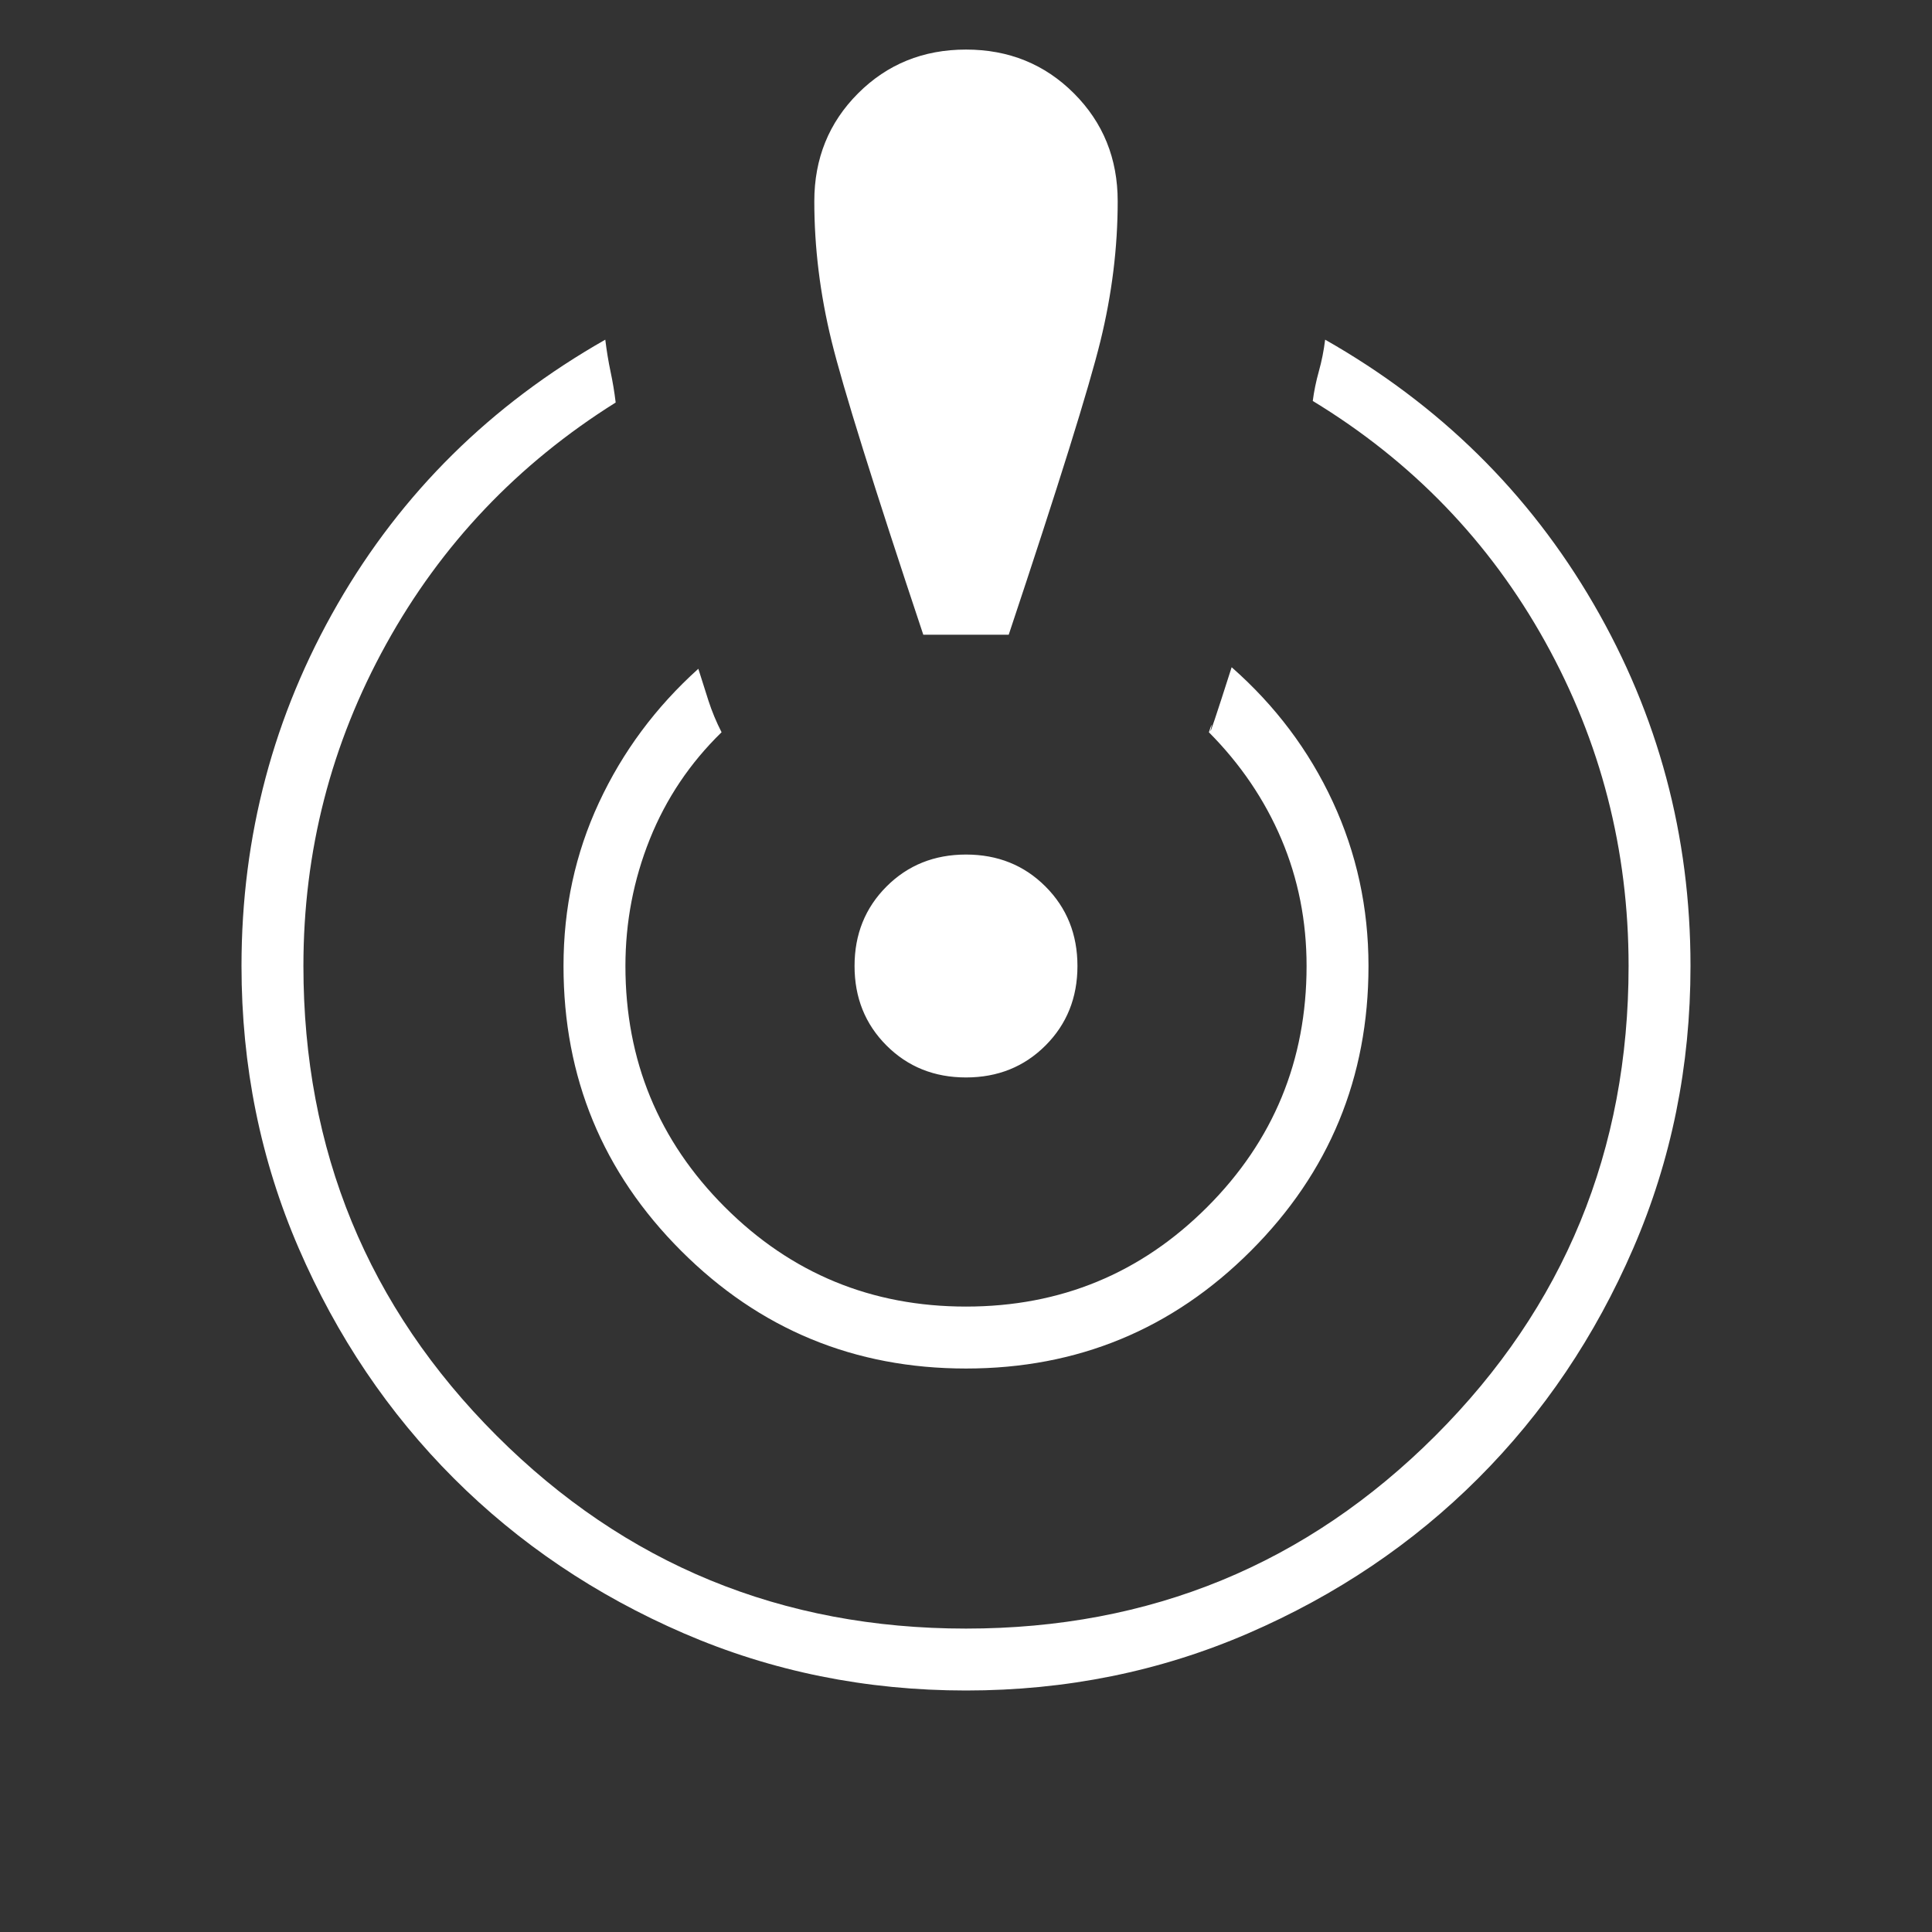 <svg width="64" height="64" viewBox="0 0 64 64" fill="none" xmlns="http://www.w3.org/2000/svg">
    <rect x="0" y="0" width="64" height="64" fill="#333333" stroke="none"/>
    <mask id="mask0_343_2366" style="mask-type:alpha" maskUnits="userSpaceOnUse" x="0" y="0" width="64" height="64">
        <rect width="64" height="64" fill="#D9D9D9"/>
    </mask>
    <g mask="url(#mask0_343_2366)">
        <path d="M32 56C28.687 56 25.571 55.369 22.651 54.106C19.732 52.842 17.192 51.13 15.031 48.97C12.87 46.809 11.158 44.269 9.895 41.349C8.632 38.429 8 35.313 8 32C8 27.689 9.062 23.692 11.185 20.008C13.308 16.324 16.263 13.405 20.051 11.252C20.096 11.621 20.154 11.974 20.225 12.31C20.297 12.647 20.354 12.988 20.395 13.334C17.15 15.368 14.615 18.037 12.79 21.342C10.964 24.646 10.051 28.198 10.051 32C10.051 38.106 12.183 43.291 16.446 47.554C20.71 51.817 25.894 53.949 32 53.949C38.106 53.949 43.29 51.817 47.554 47.554C51.817 43.291 53.949 38.106 53.949 32C53.949 28.154 53.027 24.573 51.185 21.257C49.342 17.941 46.776 15.282 43.487 13.282C43.528 12.961 43.596 12.632 43.69 12.295C43.784 11.959 43.853 11.611 43.897 11.252C47.685 13.405 50.65 16.324 52.79 20.008C54.93 23.692 56 27.689 56 32C56 35.313 55.368 38.429 54.105 41.349C52.842 44.269 51.13 46.809 48.969 48.97C46.808 51.13 44.268 52.842 41.349 54.106C38.429 55.369 35.313 56 32 56ZM32 45.334C28.308 45.334 25.162 44.035 22.564 41.436C19.966 38.838 18.667 35.693 18.667 32C18.667 30.075 19.058 28.271 19.841 26.588C20.624 24.904 21.721 23.426 23.133 22.154C23.243 22.506 23.355 22.859 23.469 23.213C23.584 23.567 23.728 23.915 23.903 24.257C22.856 25.276 22.064 26.457 21.525 27.8C20.987 29.144 20.718 30.544 20.718 32C20.718 35.128 21.816 37.791 24.013 39.988C26.21 42.184 28.872 43.282 32 43.282C35.128 43.282 37.79 42.184 39.987 39.988C42.184 37.791 43.282 35.128 43.282 32C43.282 30.51 43.004 29.11 42.449 27.8C41.893 26.491 41.092 25.31 40.046 24.257C40.142 23.959 40.162 23.933 40.105 24.177C40.049 24.421 40.28 23.73 40.8 22.103C42.246 23.375 43.363 24.861 44.151 26.562C44.939 28.262 45.333 30.075 45.333 32C45.333 35.693 44.034 38.838 41.436 41.436C38.838 44.035 35.692 45.334 32 45.334ZM30.585 21.026C28.94 16.092 27.927 12.849 27.546 11.295C27.165 9.741 26.975 8.198 26.975 6.667C26.975 5.251 27.458 4.06 28.425 3.092C29.393 2.125 30.584 1.642 32 1.642C33.416 1.642 34.607 2.125 35.575 3.092C36.542 4.06 37.025 5.251 37.025 6.667C37.025 8.198 36.835 9.741 36.454 11.295C36.073 12.849 35.06 16.092 33.415 21.026H30.585ZM32 35.692C30.95 35.692 30.072 35.339 29.367 34.634C28.661 33.928 28.308 33.05 28.308 32C28.308 30.951 28.661 30.073 29.367 29.367C30.072 28.661 30.95 28.308 32 28.308C33.05 28.308 33.928 28.661 34.633 29.367C35.339 30.073 35.692 30.951 35.692 32C35.692 33.05 35.339 33.928 34.633 34.634C33.928 35.339 33.05 35.692 32 35.692Z" fill="white"/>
    </g>
</svg>
